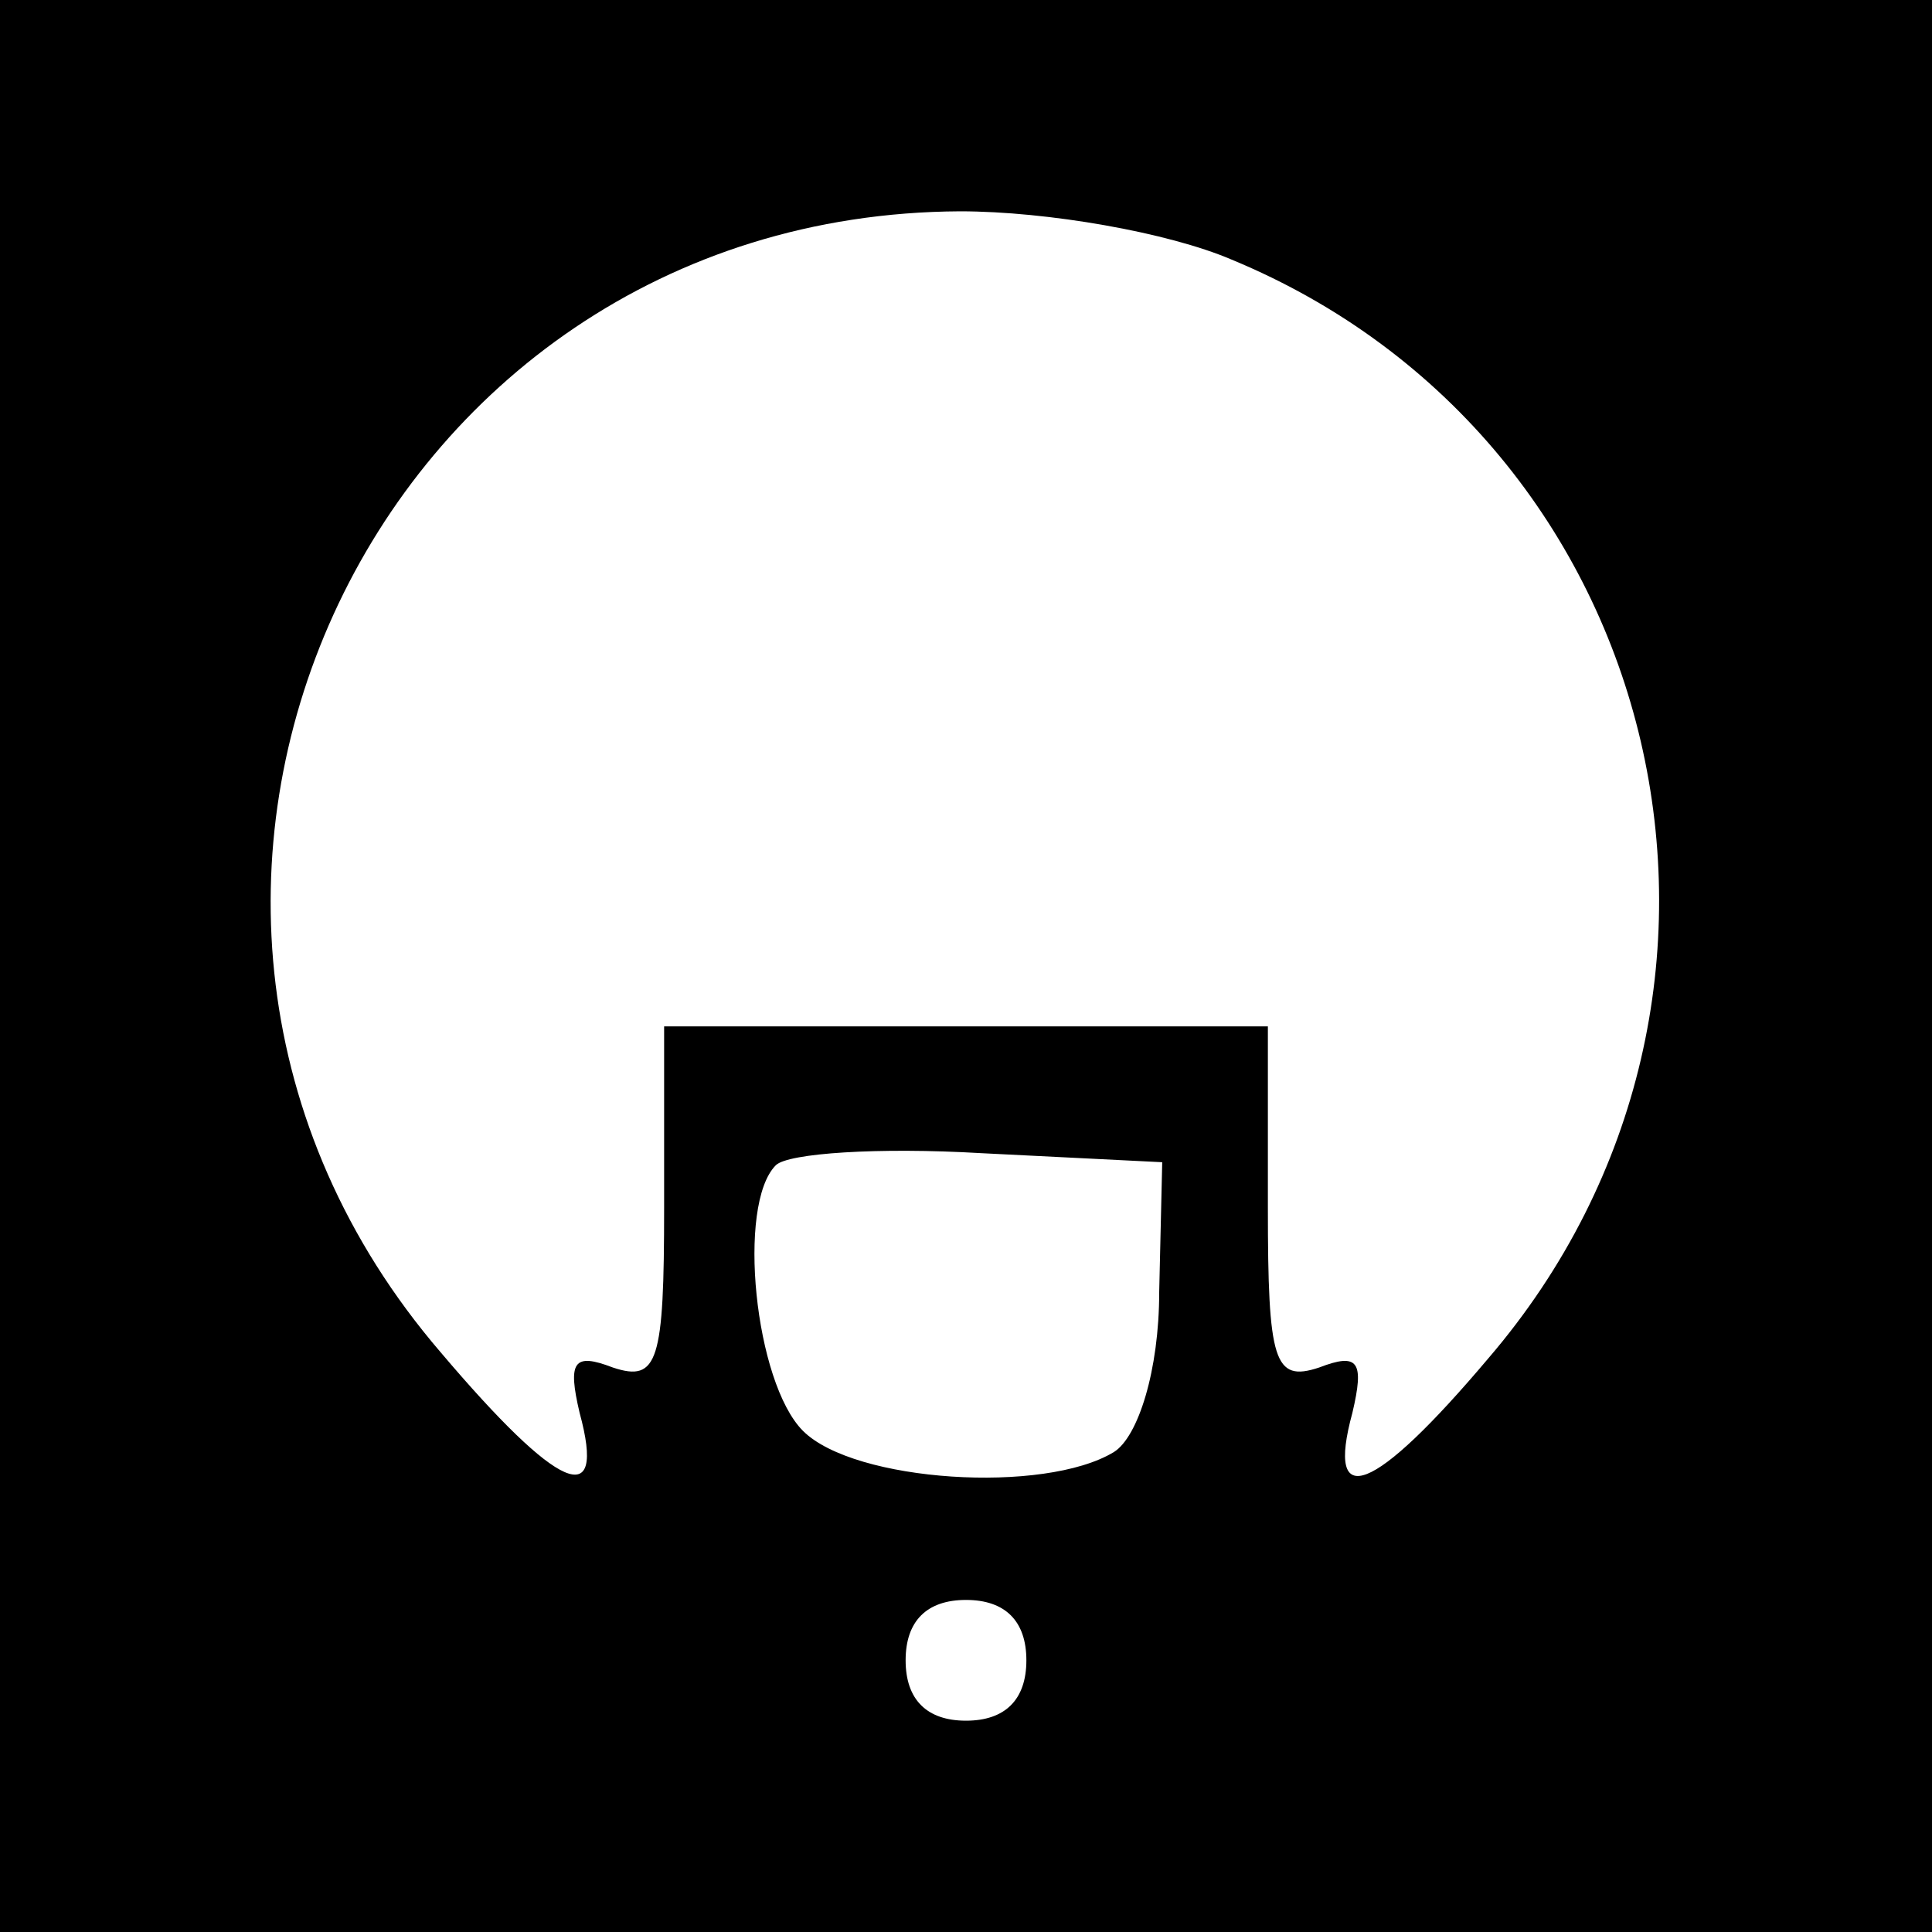 <?xml version="1.0" standalone="no"?>
<!DOCTYPE svg PUBLIC "-//W3C//DTD SVG 20010904//EN"
 "http://www.w3.org/TR/2001/REC-SVG-20010904/DTD/svg10.dtd">
<svg version="1.0" xmlns="http://www.w3.org/2000/svg"
 width="64pt" height="64pt" viewBox="0 0 64 64"
 preserveAspectRatio="xMidYMid meet">

<g transform="translate(0,64) scale(0.1,-0.1)"
fill="#000000" stroke="none">
<path d="M0 320 l0 -320 320 0 320 0 0 320 0 320 -320 0 -320 0 0 -320z m408
234 c145 -60 188 -244 85 -364 -38 -45 -54 -51 -45 -18 4 17 2 20 -11 15 -15
-5 -17 2 -17 53 l0 60 -100 0 -100 0 0 -60 c0 -51 -2 -58 -17 -53 -13 5 -15 2
-11 -15 9 -33 -7 -26 -46 20 -128 149 -24 377 172 378 29 0 69 -7 90 -16z
m-24 -342 c0 -26 -7 -48 -15 -53 -23 -14 -86 -10 -103 7 -16 16 -22 75 -9 88
4 4 34 6 68 4 l60 -3 -1 -43z m-44 -122 c0 -13 -7 -20 -20 -20 -13 0 -20 7
-20 20 0 13 7 20 20 20 13 0 20 -7 20 -20z"/>
</g>
</svg>
